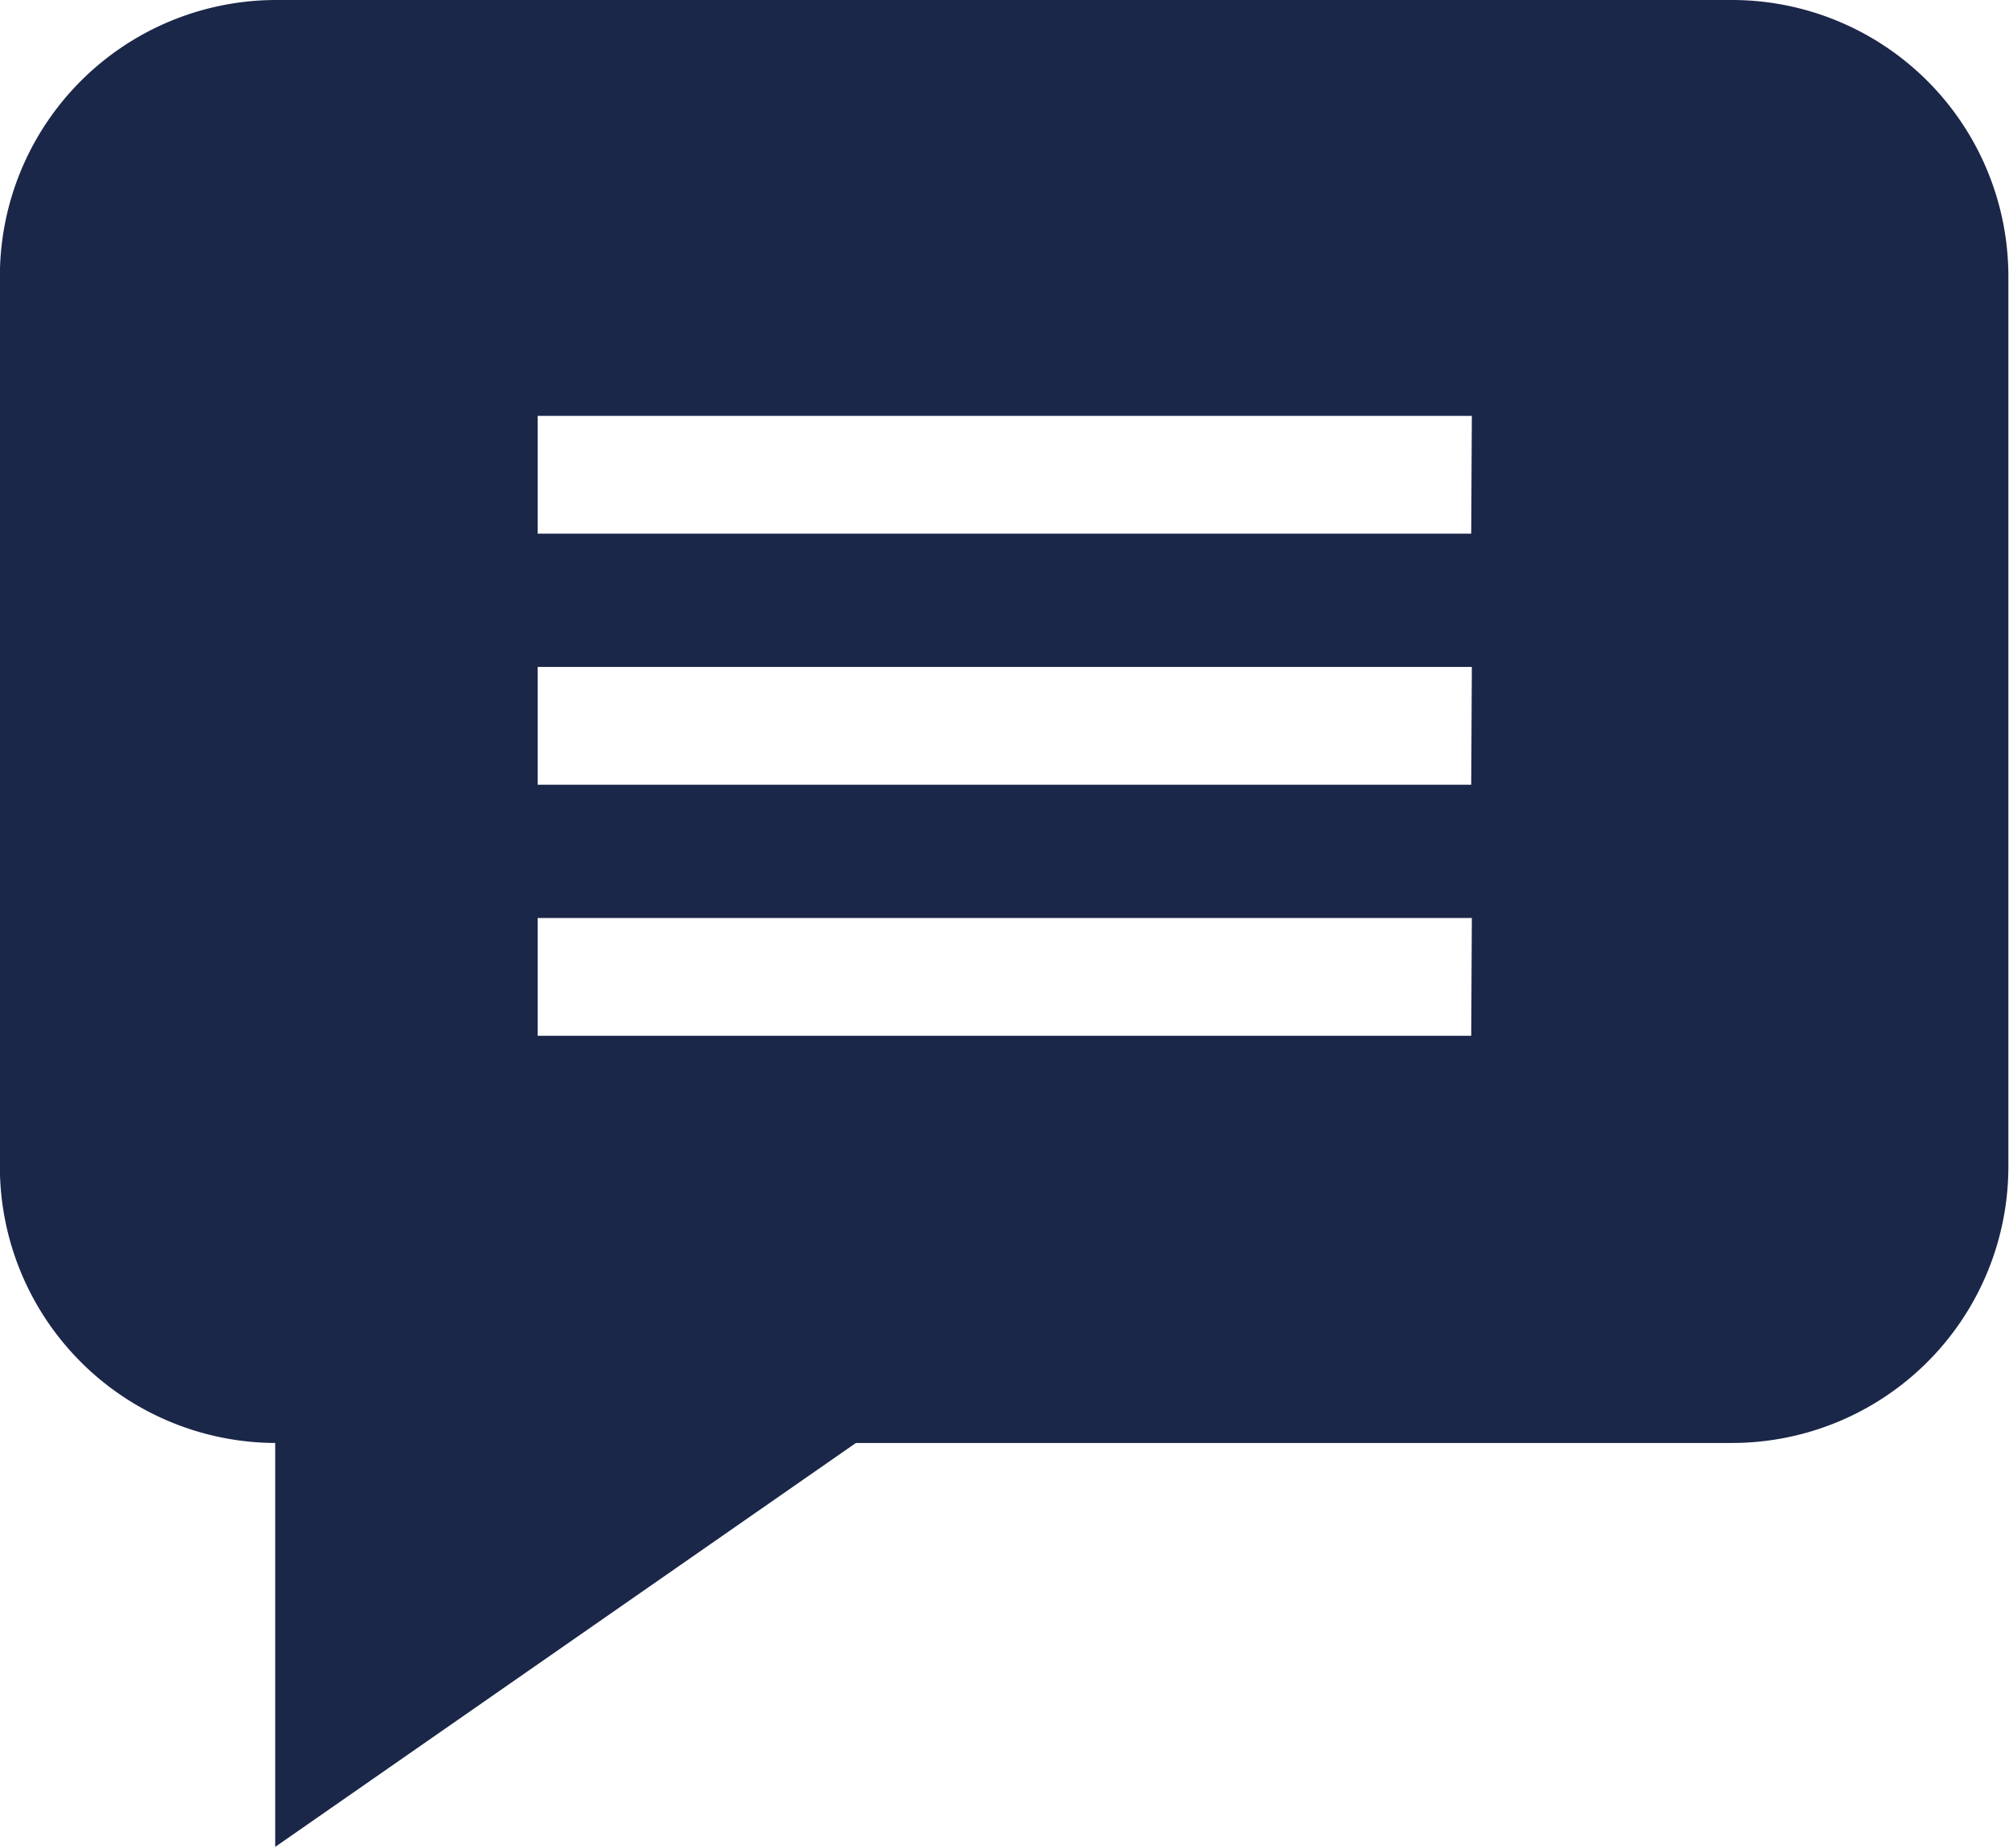 <svg xmlns="http://www.w3.org/2000/svg" width="15.914" height="14.641" viewBox="0 0 15.914 14.641">
  <path id="comment" d="M13.727-1.332H2.189A2.19,2.19,0,0,0,0,.856V7.917A2.19,2.19,0,0,0,2.181,10.1v3.2l4.6-3.2h6.941a2.19,2.19,0,0,0,2.188-2.188V.856a2.19,2.19,0,0,0-2.188-2.188ZM11.655,6.874H4.26V5.941h7.4Zm0-1.989H4.26V3.952h7.4Zm0-1.989H4.26V1.963h7.4Zm0,0" transform="translate(-0.001 1.332)" fill="#1b2749"/>
</svg>
